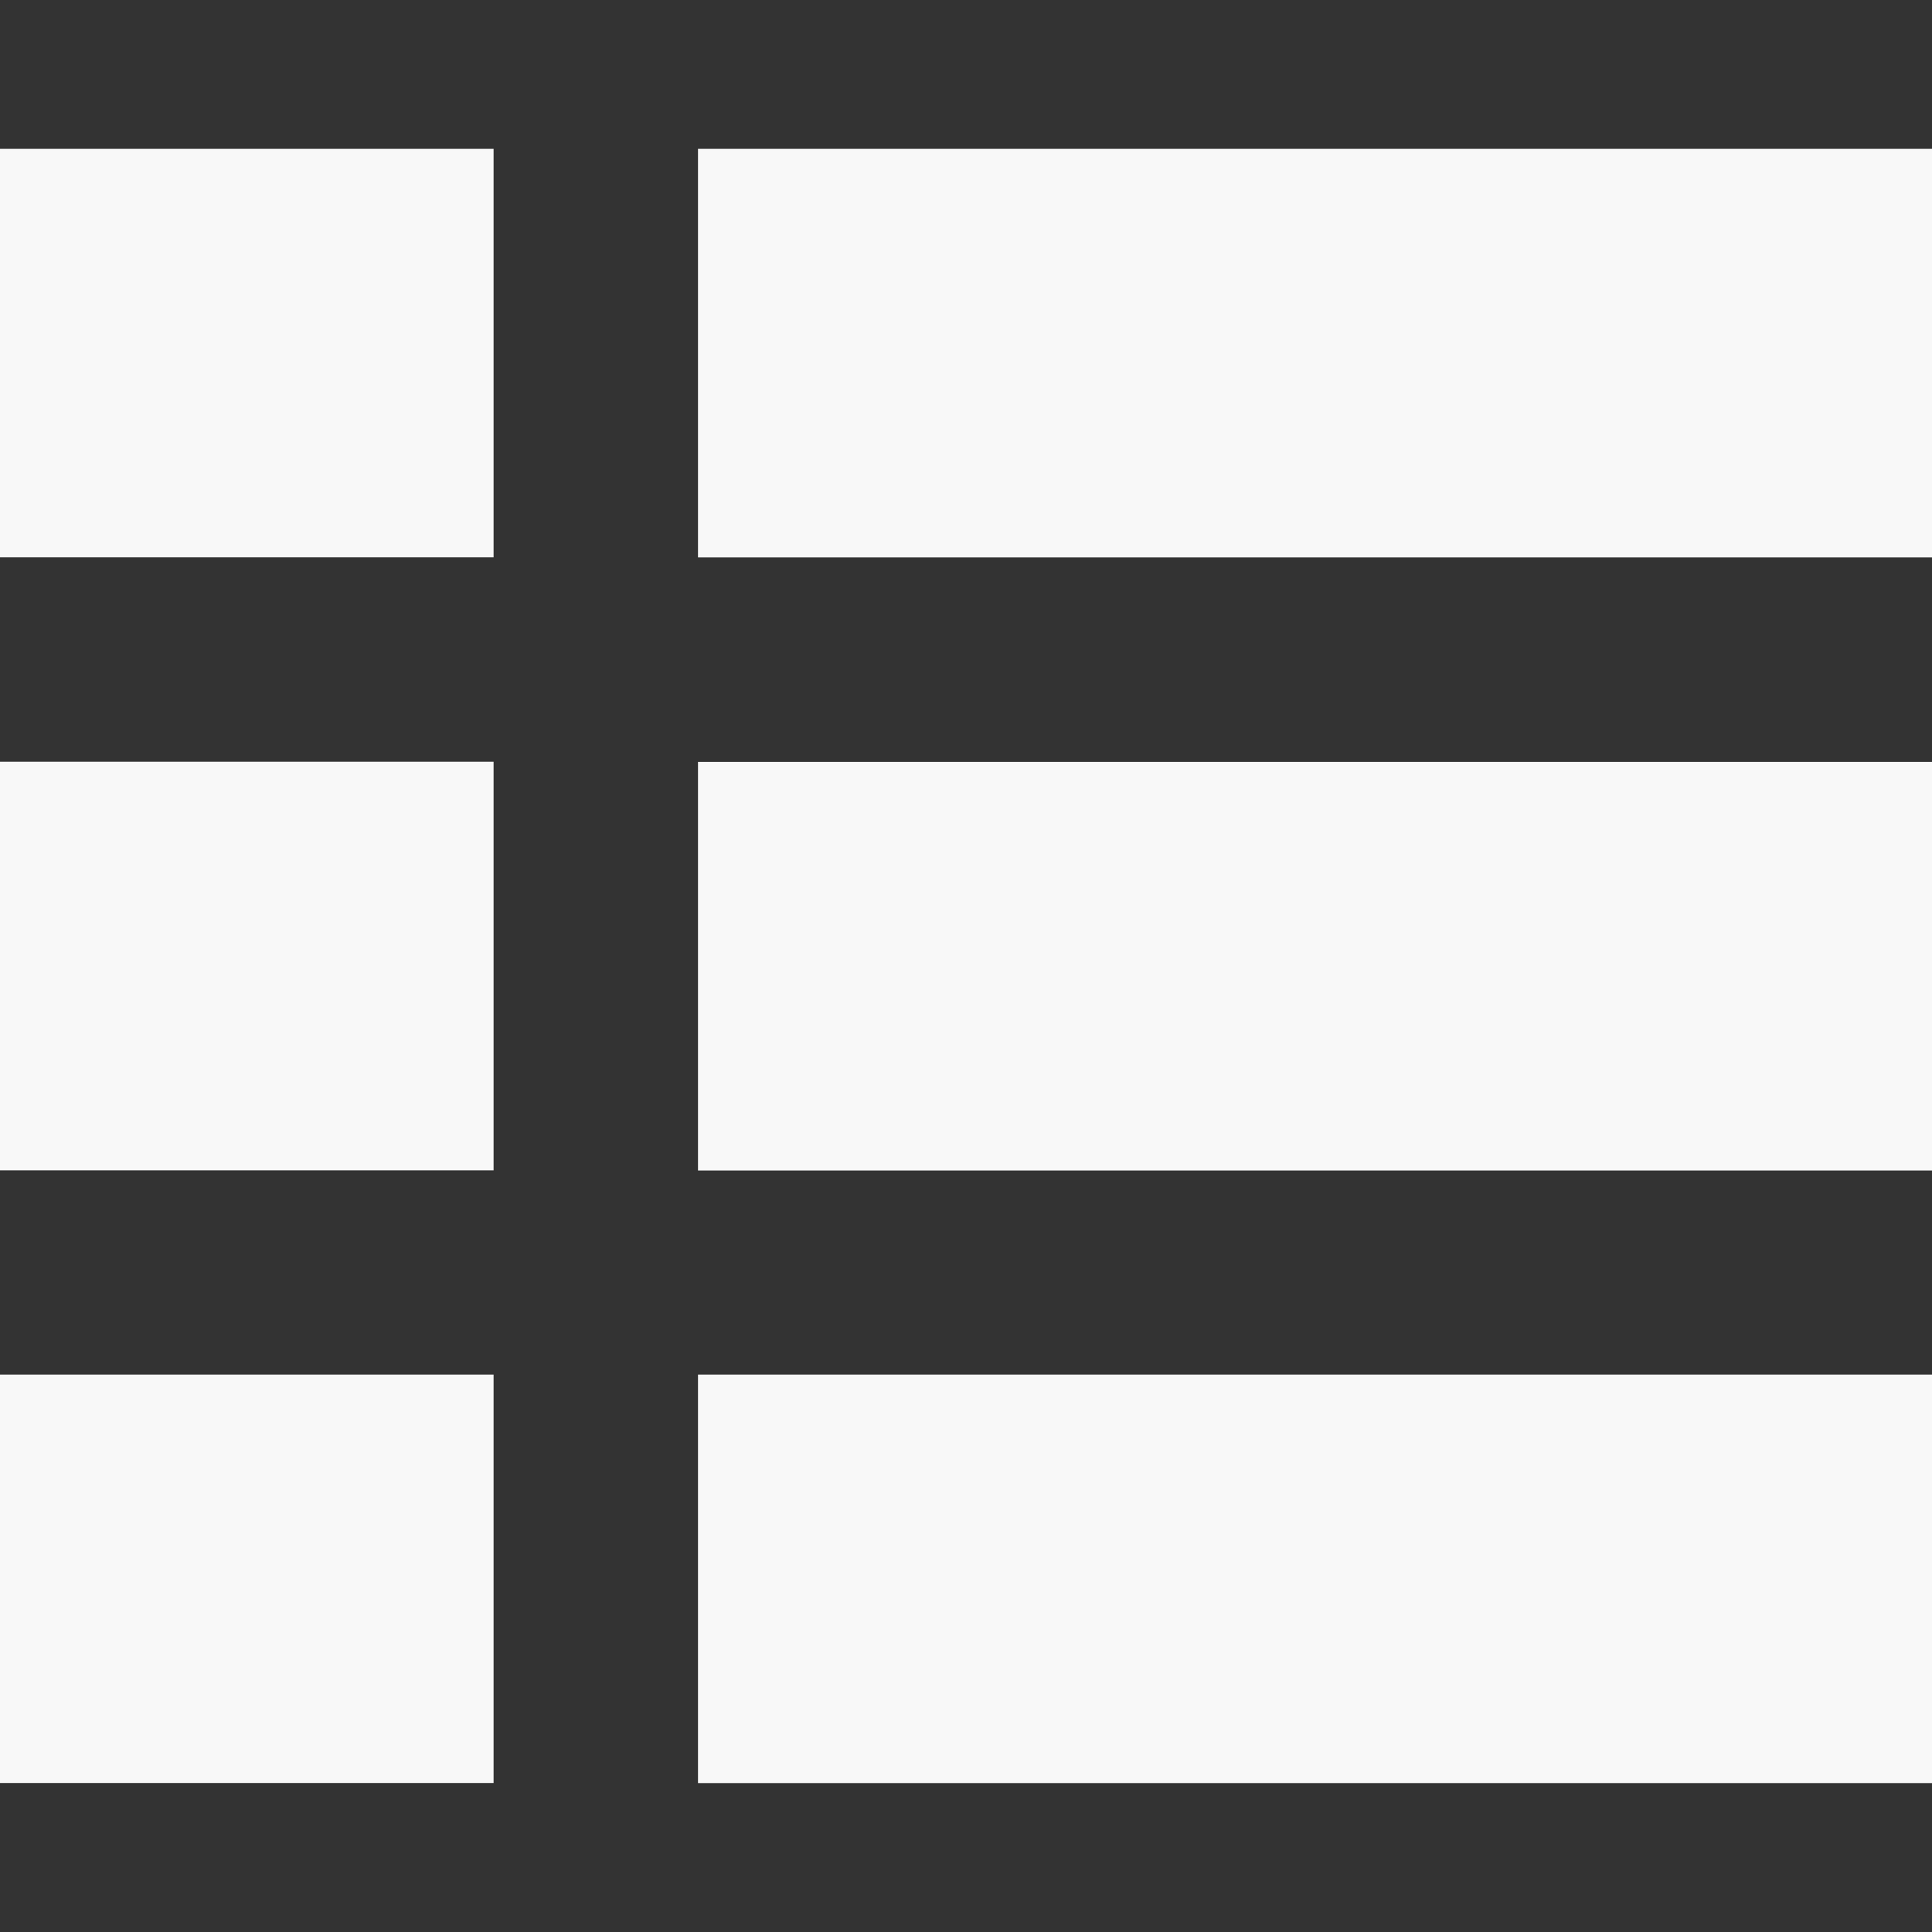 <svg width="25" height="25" viewBox="0 0 25 25" fill="none" xmlns="http://www.w3.org/2000/svg">
<rect x="0" y="0" width="25" height="25" fill="#333333" stroke="none"/>
<path d="M6.387 1.926H0V7.212H6.387V1.926Z" fill="#F8F8F8"/>
<path d="M6.387 9.857H0V15.144H6.387V9.857Z" fill="#F8F8F8"/>
<path d="M6.387 17.787H0V23.072H6.387V17.787Z" fill="#F8F8F8"/>
<path d="M25 9.859H9.032V15.146H25V9.859Z" fill="#F8F8F8"/>
<path d="M25 17.787H9.032V23.073H25V17.787Z" fill="#F8F8F8"/>
<path d="M25 1.926H9.032V7.213H25V1.926Z" fill="#F8F8F8"/>
</svg>

